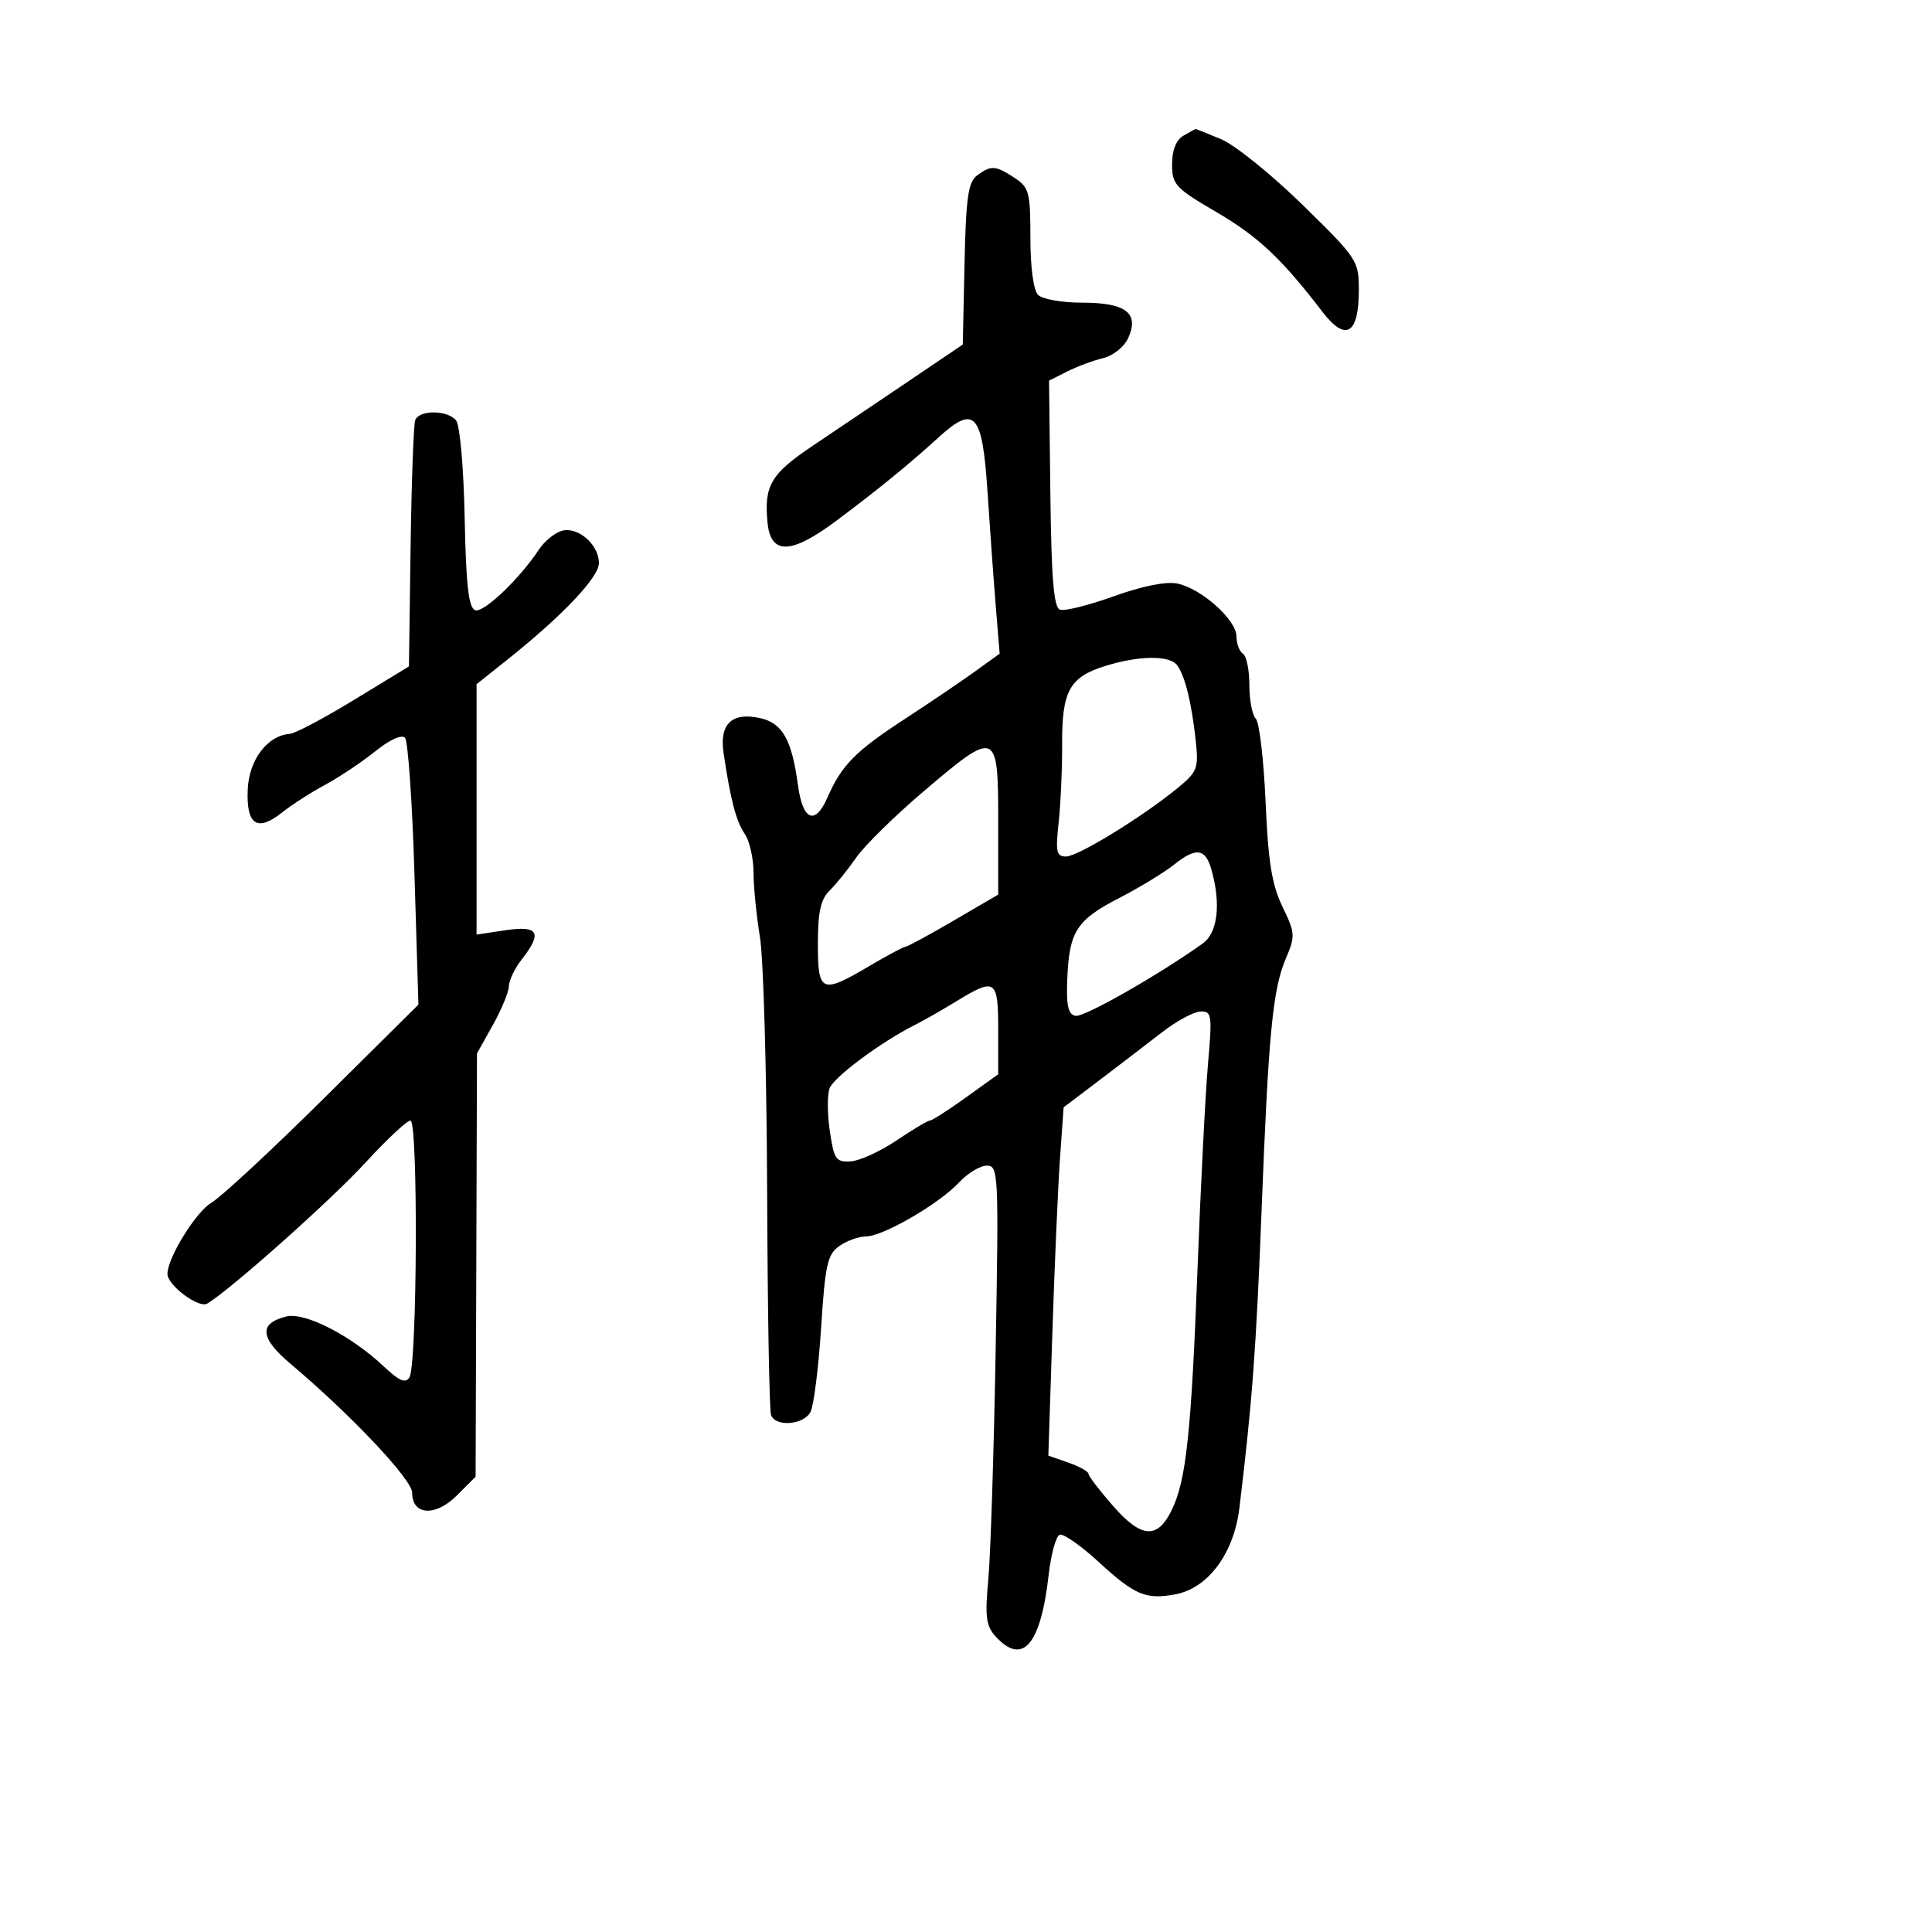 <svg xmlns="http://www.w3.org/2000/svg" width="300" height="300" viewBox="0 0 300 300" version="1.1">
	<path d="M 183.750 21.080 C 182.625 21.735, 182 23.317, 182 25.506 C 182 28.659, 182.507 29.208, 188.838 32.905 C 195.353 36.710, 198.996 40.133, 205.334 48.406 C 208.957 53.133, 211 51.926, 211 45.059 C 211 40.473, 210.793 40.159, 202.249 31.798 C 197.435 27.088, 191.755 22.507, 189.627 21.617 C 187.498 20.728, 185.698 20.014, 185.628 20.030 C 185.558 20.047, 184.713 20.519, 183.750 21.080 M 151.711 27.250 C 150.333 28.281, 149.992 30.694, 149.770 41 L 149.500 53.500 141 59.247 C 136.325 62.407, 129.672 66.891, 126.216 69.210 C 119.698 73.582, 118.630 75.389, 119.176 81.112 C 119.662 86.194, 122.802 86.133, 129.807 80.905 C 136.284 76.071, 141.062 72.178, 145.723 67.934 C 151.381 62.783, 152.541 64.086, 153.350 76.500 C 153.708 82, 154.276 89.875, 154.613 94 L 155.225 101.500 151.363 104.290 C 149.238 105.824, 144.350 109.132, 140.500 111.641 C 132.820 116.646, 130.679 118.820, 128.487 123.838 C 126.569 128.228, 124.645 127.423, 123.906 121.920 C 122.957 114.855, 121.494 112.267, 118.019 111.504 C 113.637 110.542, 111.683 112.419, 112.357 116.944 C 113.444 124.239, 114.312 127.554, 115.637 129.473 C 116.387 130.557, 117.003 133.257, 117.006 135.473 C 117.009 137.688, 117.458 142.200, 118.003 145.500 C 118.549 148.800, 119.051 166.570, 119.120 184.988 C 119.189 203.407, 119.463 219.044, 119.730 219.738 C 120.449 221.612, 124.790 221.266, 125.851 219.250 C 126.358 218.287, 127.098 212.428, 127.497 206.229 C 128.132 196.354, 128.483 194.775, 130.333 193.479 C 131.495 192.666, 133.357 191.996, 134.473 191.991 C 137.125 191.978, 145.841 186.922, 148.924 183.606 C 150.258 182.173, 152.196 181, 153.231 181 C 155.041 181, 155.093 182.087, 154.604 209.750 C 154.324 225.563, 153.809 241.571, 153.459 245.323 C 152.929 251.004, 153.115 252.469, 154.566 254.073 C 158.772 258.721, 161.596 255.477, 162.830 244.582 C 163.198 241.327, 163.975 238.506, 164.556 238.313 C 165.137 238.120, 167.831 239.999, 170.543 242.489 C 176.238 247.717, 177.916 248.426, 182.545 247.558 C 187.602 246.609, 191.600 241.204, 192.453 234.164 C 194.435 217.797, 195.057 209.480, 195.882 188.332 C 196.971 160.388, 197.619 153.634, 199.673 148.817 C 201.152 145.349, 201.120 144.880, 199.141 140.791 C 197.499 137.399, 196.925 133.840, 196.519 124.524 C 196.233 117.965, 195.549 112.149, 194.999 111.599 C 194.450 111.050, 194 108.692, 194 106.359 C 194 104.026, 193.550 101.840, 193 101.500 C 192.450 101.160, 192 99.955, 192 98.823 C 192 96.245, 186.515 91.353, 182.790 90.608 C 181.048 90.260, 177.310 91.013, 172.913 92.600 C 169.021 94.003, 165.268 94.933, 164.571 94.666 C 163.627 94.303, 163.252 89.718, 163.099 76.643 L 162.894 59.106 165.697 57.694 C 167.239 56.916, 169.753 55.980, 171.284 55.613 C 172.849 55.237, 174.555 53.875, 175.181 52.502 C 176.946 48.629, 174.843 47, 168.078 47 C 164.955 47, 161.860 46.460, 161.200 45.800 C 160.475 45.075, 160 41.559, 160 36.915 C 160 29.850, 159.801 29.100, 157.535 27.615 C 154.570 25.672, 153.879 25.629, 151.711 27.250 M 64.476 65.250 C 64.222 65.938, 63.899 74.821, 63.757 84.990 L 63.500 103.481 55 108.663 C 50.325 111.513, 45.825 113.895, 45 113.956 C 41.505 114.214, 38.657 117.995, 38.464 122.635 C 38.236 128.113, 39.952 129.235, 43.828 126.141 C 45.298 124.968, 48.291 123.045, 50.480 121.867 C 52.669 120.689, 56.164 118.355, 58.248 116.681 C 60.516 114.858, 62.379 114.010, 62.890 114.568 C 63.360 115.081, 64.021 124.612, 64.359 135.748 L 64.973 155.996 50.286 170.560 C 42.209 178.570, 34.345 185.864, 32.812 186.770 C 30.403 188.193, 26 195.332, 26 197.815 C 26 199.573, 30.865 203.202, 32.176 202.422 C 35.760 200.291, 51.458 186.307, 56.749 180.533 C 60.041 176.940, 63.186 174, 63.738 174 C 64.944 174, 64.790 211.913, 63.576 213.878 C 62.972 214.854, 62.001 214.444, 59.637 212.217 C 54.498 207.374, 47.333 203.700, 44.441 204.425 C 40.150 205.502, 40.360 207.765, 45.125 211.783 C 54.535 219.717, 64 229.746, 64 231.784 C 64 235.316, 67.610 235.544, 70.933 232.221 L 73.852 229.302 73.959 196.439 L 74.066 163.577 76.533 159.162 C 77.890 156.735, 79.010 154.017, 79.022 153.124 C 79.034 152.231, 79.924 150.375, 81 149 C 84.271 144.818, 83.644 143.676, 78.500 144.448 L 74 145.123 74 125.682 L 74 106.241 78.750 102.458 C 87.313 95.638, 93 89.646, 93 87.443 C 93 84.523, 89.651 81.659, 87.161 82.449 C 86.071 82.795, 84.522 84.073, 83.718 85.289 C 80.660 89.919, 75.066 95.239, 73.776 94.744 C 72.760 94.354, 72.364 90.854, 72.153 80.391 C 71.995 72.552, 71.415 66, 70.815 65.276 C 69.454 63.637, 65.078 63.619, 64.476 65.250 M 171.630 103.409 C 166.088 105.126, 164.890 107.287, 164.928 115.500 C 164.946 119.350, 164.701 124.862, 164.384 127.750 C 163.887 132.272, 164.045 133, 165.527 133 C 167.369 133, 177.345 126.882, 182.835 122.386 C 185.922 119.858, 186.133 119.314, 185.680 115.077 C 185.043 109.111, 183.973 104.806, 182.743 103.250 C 181.540 101.728, 176.839 101.795, 171.630 103.409 M 143.376 122.918 C 138.908 126.723, 134.216 131.336, 132.949 133.168 C 131.682 135.001, 129.825 137.305, 128.822 138.289 C 127.432 139.654, 127 141.609, 127 146.539 C 127 154.170, 127.535 154.402, 135 150 C 137.798 148.350, 140.327 147, 140.620 147 C 140.912 147, 144.267 145.180, 148.076 142.956 L 155 138.912 155 127.456 C 155 113.333, 154.748 113.235, 143.376 122.918 M 182.376 134.209 C 180.794 135.469, 176.947 137.816, 173.826 139.424 C 167.173 142.852, 166.037 144.611, 165.729 151.964 C 165.554 156.145, 165.852 157.500, 167.001 157.739 C 168.295 158.008, 179.791 151.471, 186.750 146.511 C 189.083 144.848, 189.615 140.414, 188.123 135.074 C 187.191 131.739, 185.748 131.522, 182.376 134.209 M 148.500 155.483 C 146.300 156.830, 143.375 158.497, 142 159.187 C 136.809 161.792, 129.474 167.247, 128.819 168.991 C 128.444 169.987, 128.461 172.984, 128.856 175.651 C 129.508 180.048, 129.811 180.485, 132.110 180.336 C 133.504 180.246, 136.702 178.783, 139.217 177.086 C 141.732 175.389, 144.061 174, 144.393 174 C 144.724 174, 147.246 172.383, 149.998 170.406 L 155 166.812 155 159.906 C 155 152.046, 154.579 151.760, 148.500 155.483 M 180.404 160.317 C 178.152 162.068, 173.800 165.400, 170.734 167.722 L 165.160 171.945 164.605 179.722 C 164.299 184, 163.765 196.169, 163.418 206.765 L 162.787 226.030 165.894 227.113 C 167.602 227.708, 169.007 228.489, 169.016 228.848 C 169.024 229.207, 170.748 231.460, 172.847 233.856 C 177.245 238.876, 179.717 239.047, 181.944 234.488 C 184.190 229.892, 184.978 222.513, 185.952 197 C 186.445 184.075, 187.175 169.787, 187.573 165.250 C 188.248 157.547, 188.171 157.004, 186.398 157.067 C 185.354 157.104, 182.657 158.566, 180.404 160.317" stroke="none" fill="black" fill-rule="evenodd"/>
</svg>